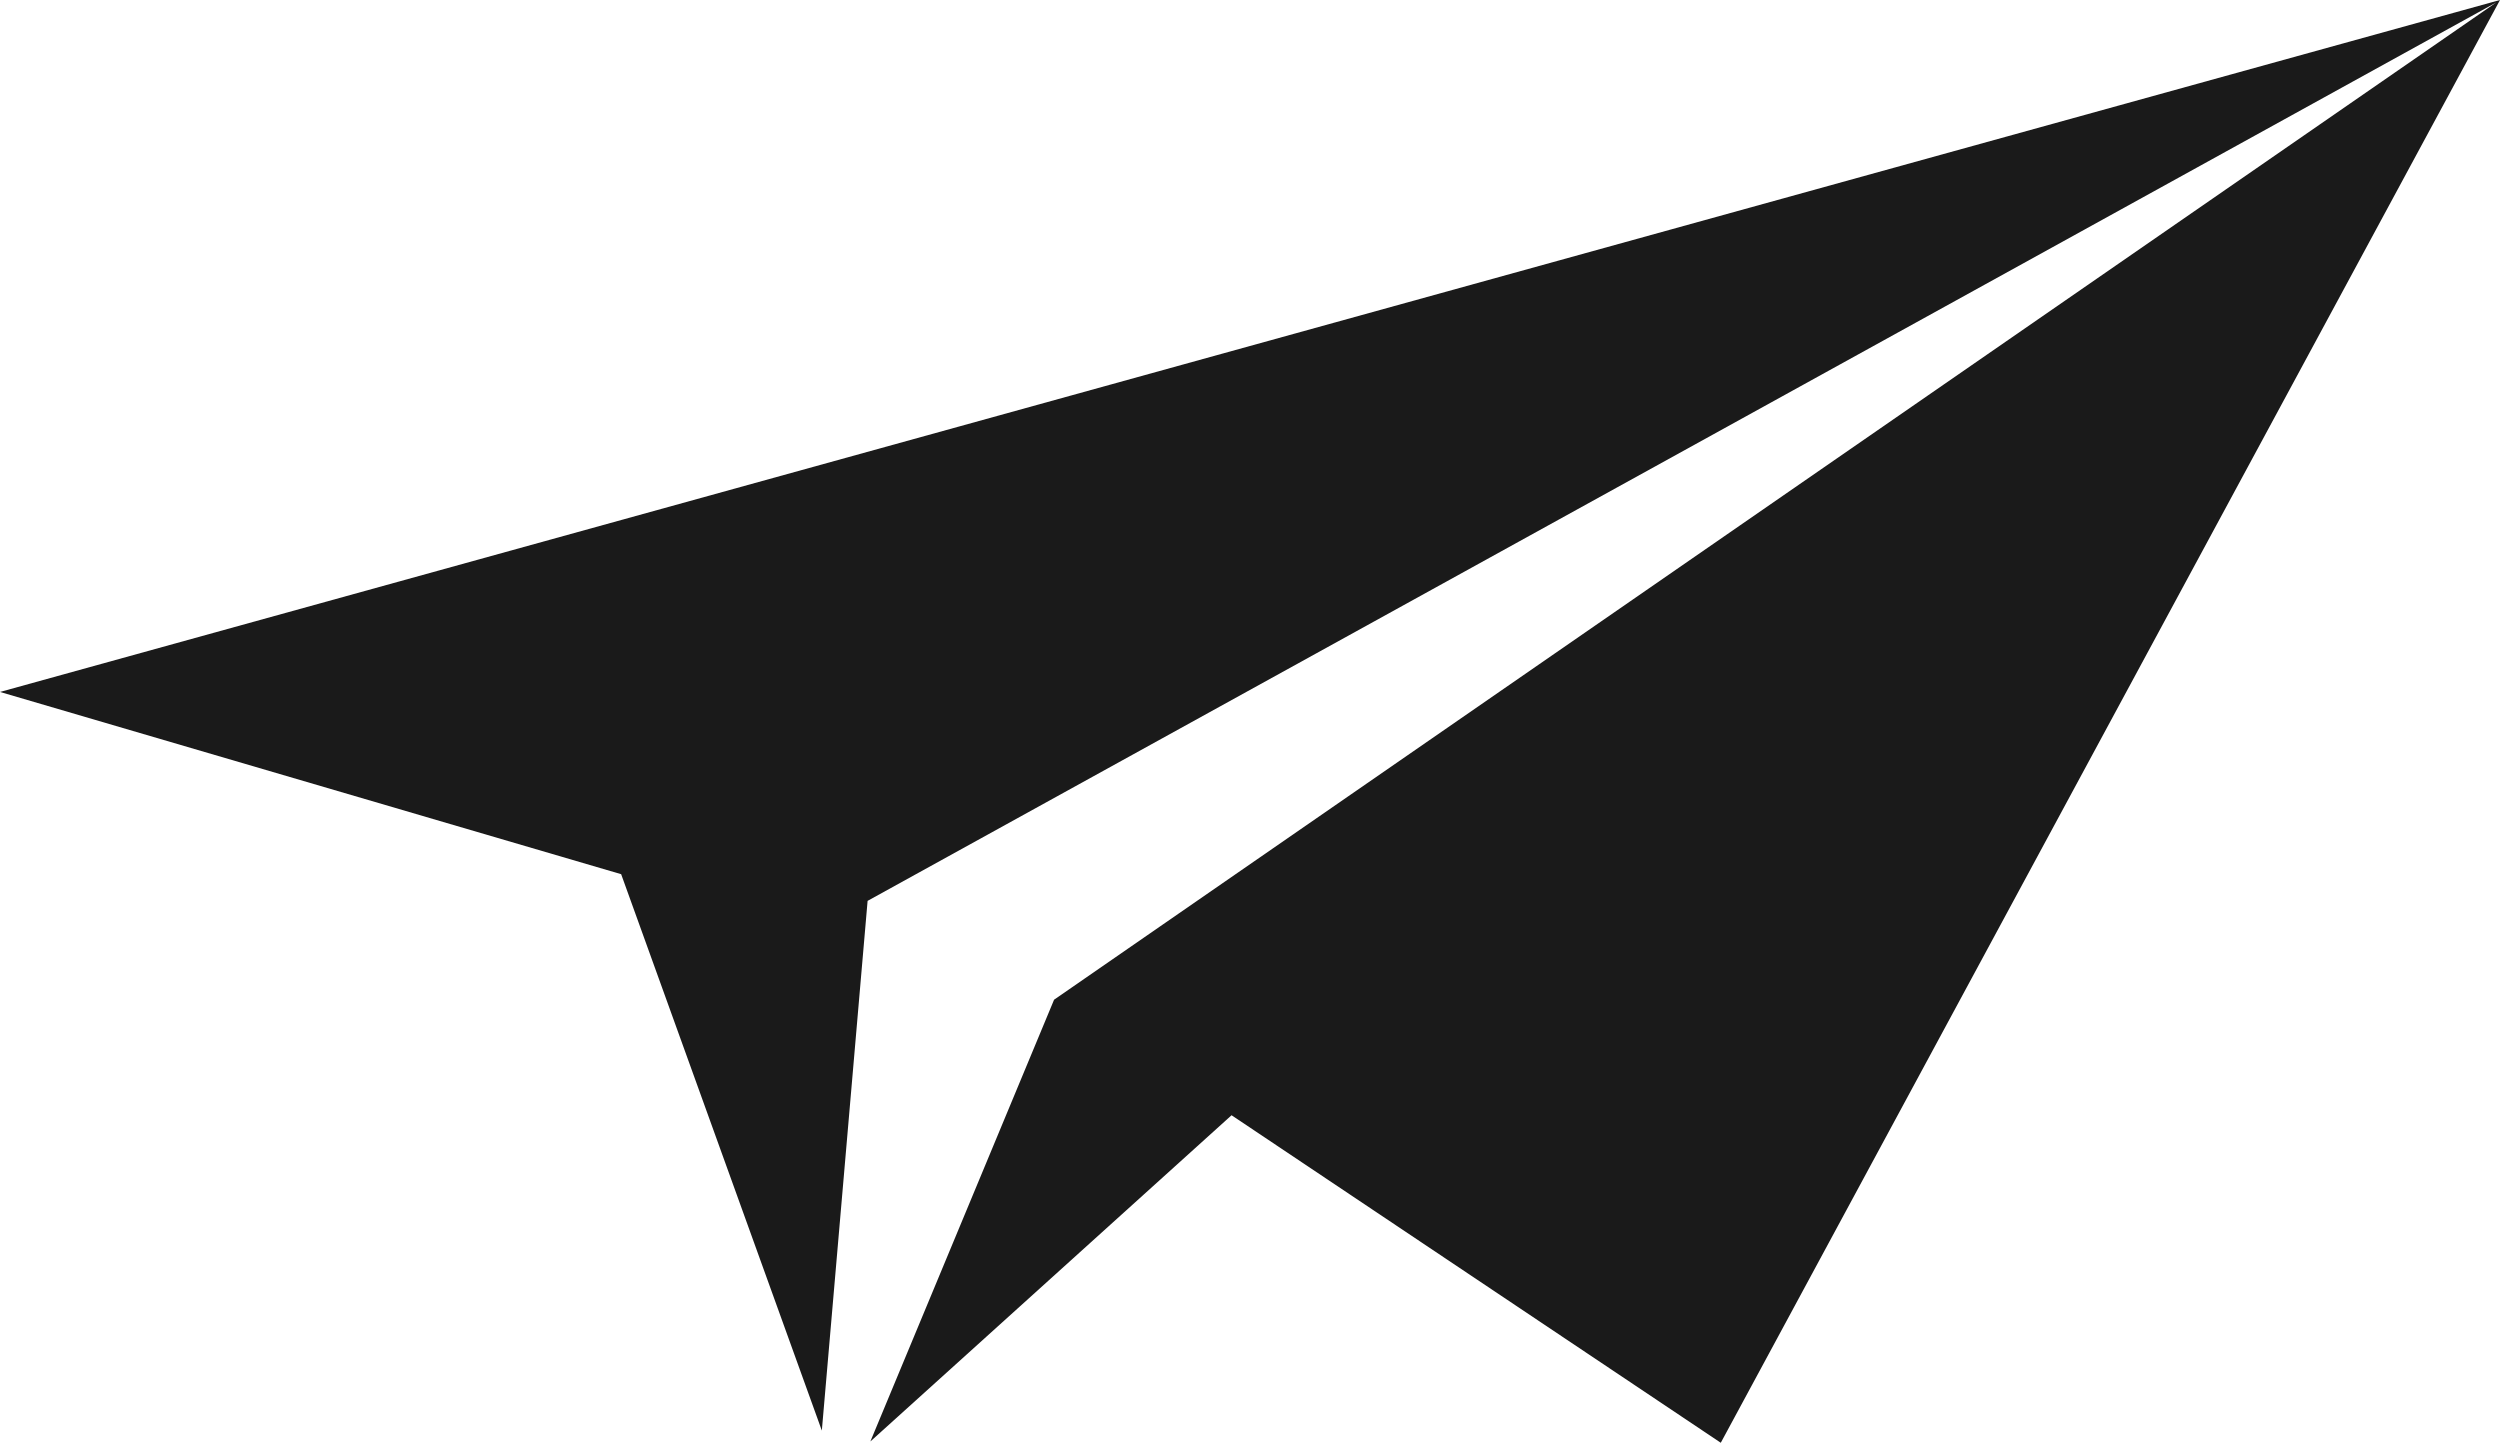 <?xml version="1.0" encoding="UTF-8" standalone="no"?>
<svg
   xmlns:dc="http://purl.org/dc/elements/1.1/"
   xmlns:cc="http://creativecommons.org/ns#"
   xmlns:rdf="http://www.w3.org/1999/02/22-rdf-syntax-ns#"
   xmlns:svg="http://www.w3.org/2000/svg"
   xmlns="http://www.w3.org/2000/svg"
   xmlns:sodipodi="http://sodipodi.sourceforge.net/DTD/sodipodi-0.dtd"
   xmlns:inkscape="http://www.inkscape.org/namespaces/inkscape"
   id="Ebene_1"
   data-name="Ebene 1"
   viewBox="0 0 435.16 251.135"
   version="1.1"
   sodipodi:docname="senden.svg"
   width="435.16"
   height="251.135"
   inkscape:version="0.92.3 (2405546, 2018-03-11)">
  <sodipodi:namedview
     pagecolor="#ffffff"
     bordercolor="#666666"
     borderopacity="1"
     objecttolerance="10"
     gridtolerance="10"
     guidetolerance="10"
     inkscape:pageopacity="0"
     inkscape:pageshadow="2"
     inkscape:window-width="1920"
     inkscape:window-height="1017"
     id="namedview24"
     showgrid="false"
     fit-margin-top="0"
     fit-margin-left="0"
     fit-margin-right="0"
     fit-margin-bottom="0"
     inkscape:zoom="1.668772"
     inkscape:cx="479.81989"
     inkscape:cy="54.157154"
     inkscape:window-x="-8"
     inkscape:window-y="-8"
     inkscape:window-maximized="1"
     inkscape:current-layer="Ebene_1"
     scale-x="1"
     inkscape:object-paths="true" />
  <defs
     id="defs10">
    <clipPath
       id="clip-path">
      <circle
         cx="400"
         cy="400"
         r="400"
         style="fill:none"
         id="circle2" />
    </clipPath>
    <linearGradient
       id="Unbenannter_Verlauf_66"
       x1="404.703"
       y1="387.703"
       x2="139.7"
       y2="652.706"
       gradientUnits="userSpaceOnUse">
      <stop
         offset="0"
         id="stop5" />
      <stop
         offset="1"
         stop-opacity="0"
         id="stop7" />
    </linearGradient>
  </defs>
  <g
     transform="translate(-182.42,-274.433)"
     id="layer1"
     style="fill:#1a1a1a">
    <path
       inkscape:connector-curvature="0"
       id="path4718"
       d="M 182.42,394.878 617.58,274.433 481.946,525.567 396.79,468.557 333.918,525.342 365.897,448.447 616.939,274.852 333.438,431.24 325.472,523.448 290.539,426.597 Z"
       style="fill:#1a1a1a"
       sodipodi:nodetypes="ccccccccccc" />
  </g>
</svg>
